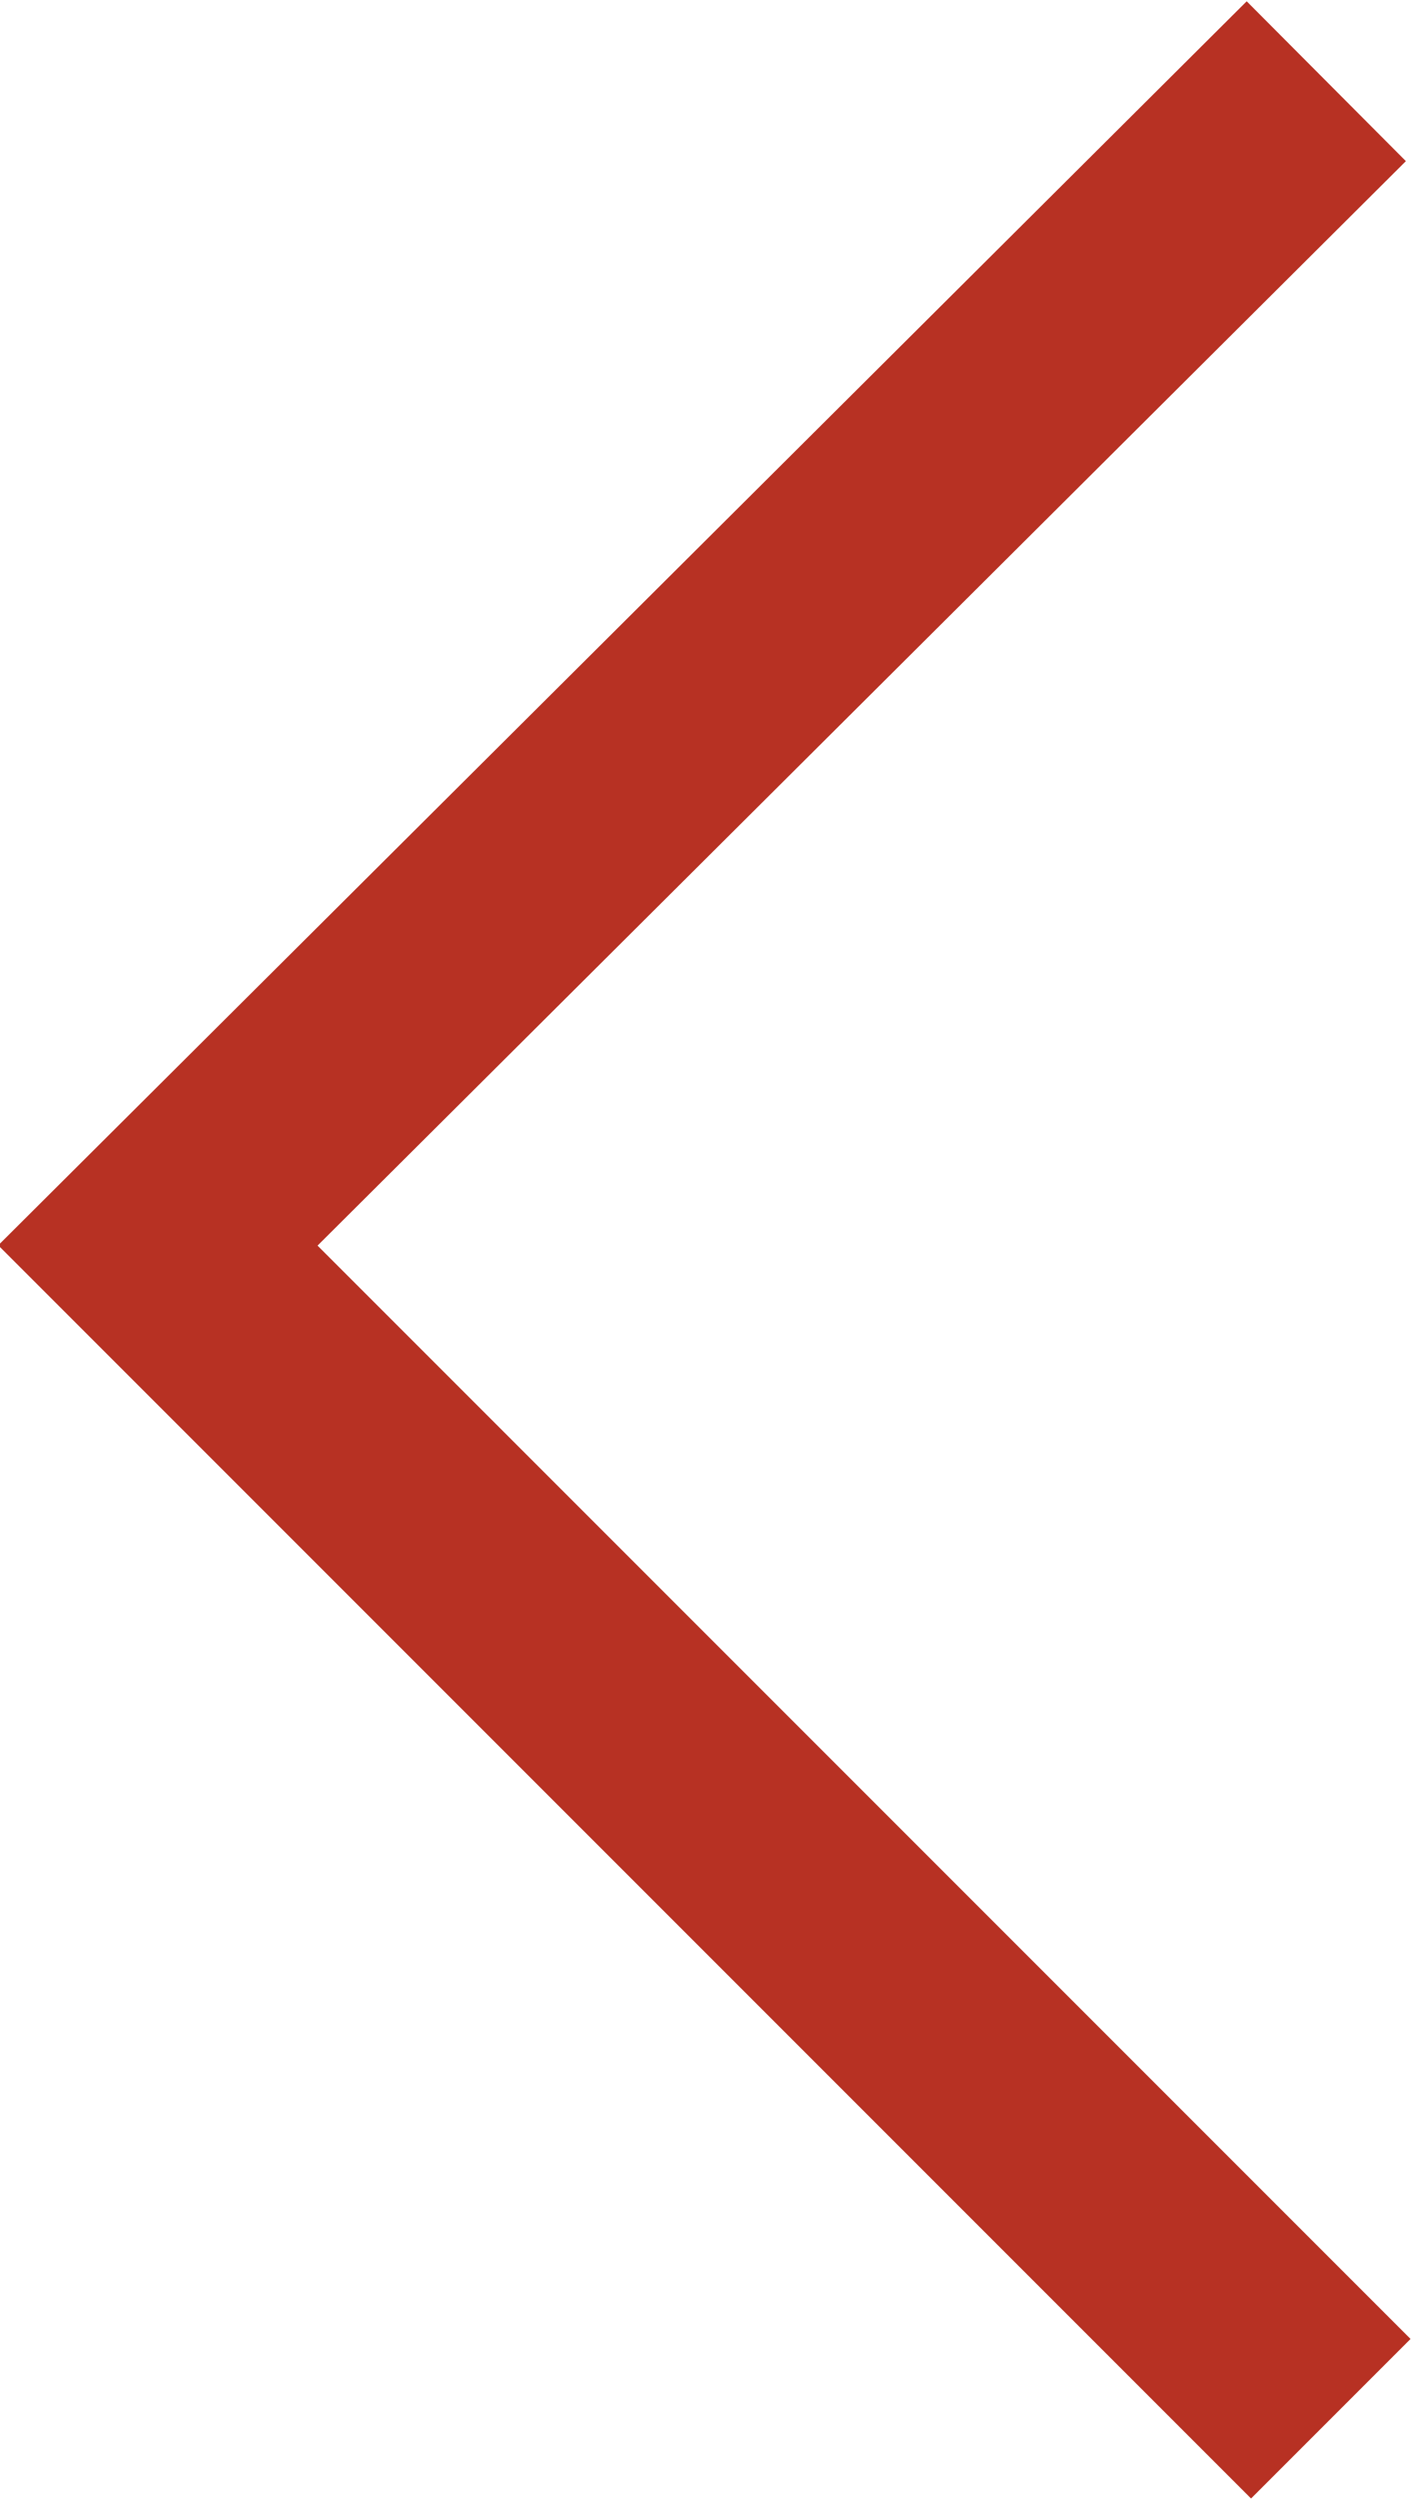 <?xml version="1.0" encoding="utf-8"?>
<!-- Generator: Adobe Illustrator 22.1.0, SVG Export Plug-In . SVG Version: 6.00 Build 0)  -->
<svg version="1.1" id="レイヤー_1" xmlns="http://www.w3.org/2000/svg" xmlns:xlink="http://www.w3.org/1999/xlink" x="0px"
	 y="0px" viewBox="0 0 31.3 55.4" style="enable-background:new 0 0 31.3 55.4;" xml:space="preserve">
<style type="text/css">
	.st0{fill:none;stroke:#B73123;stroke-width:5;stroke-miterlimit:10;}
</style>
<polyline class="st0" points="29.5,53.6 3.5,27.6 29.4,1.8 "/>
</svg>

